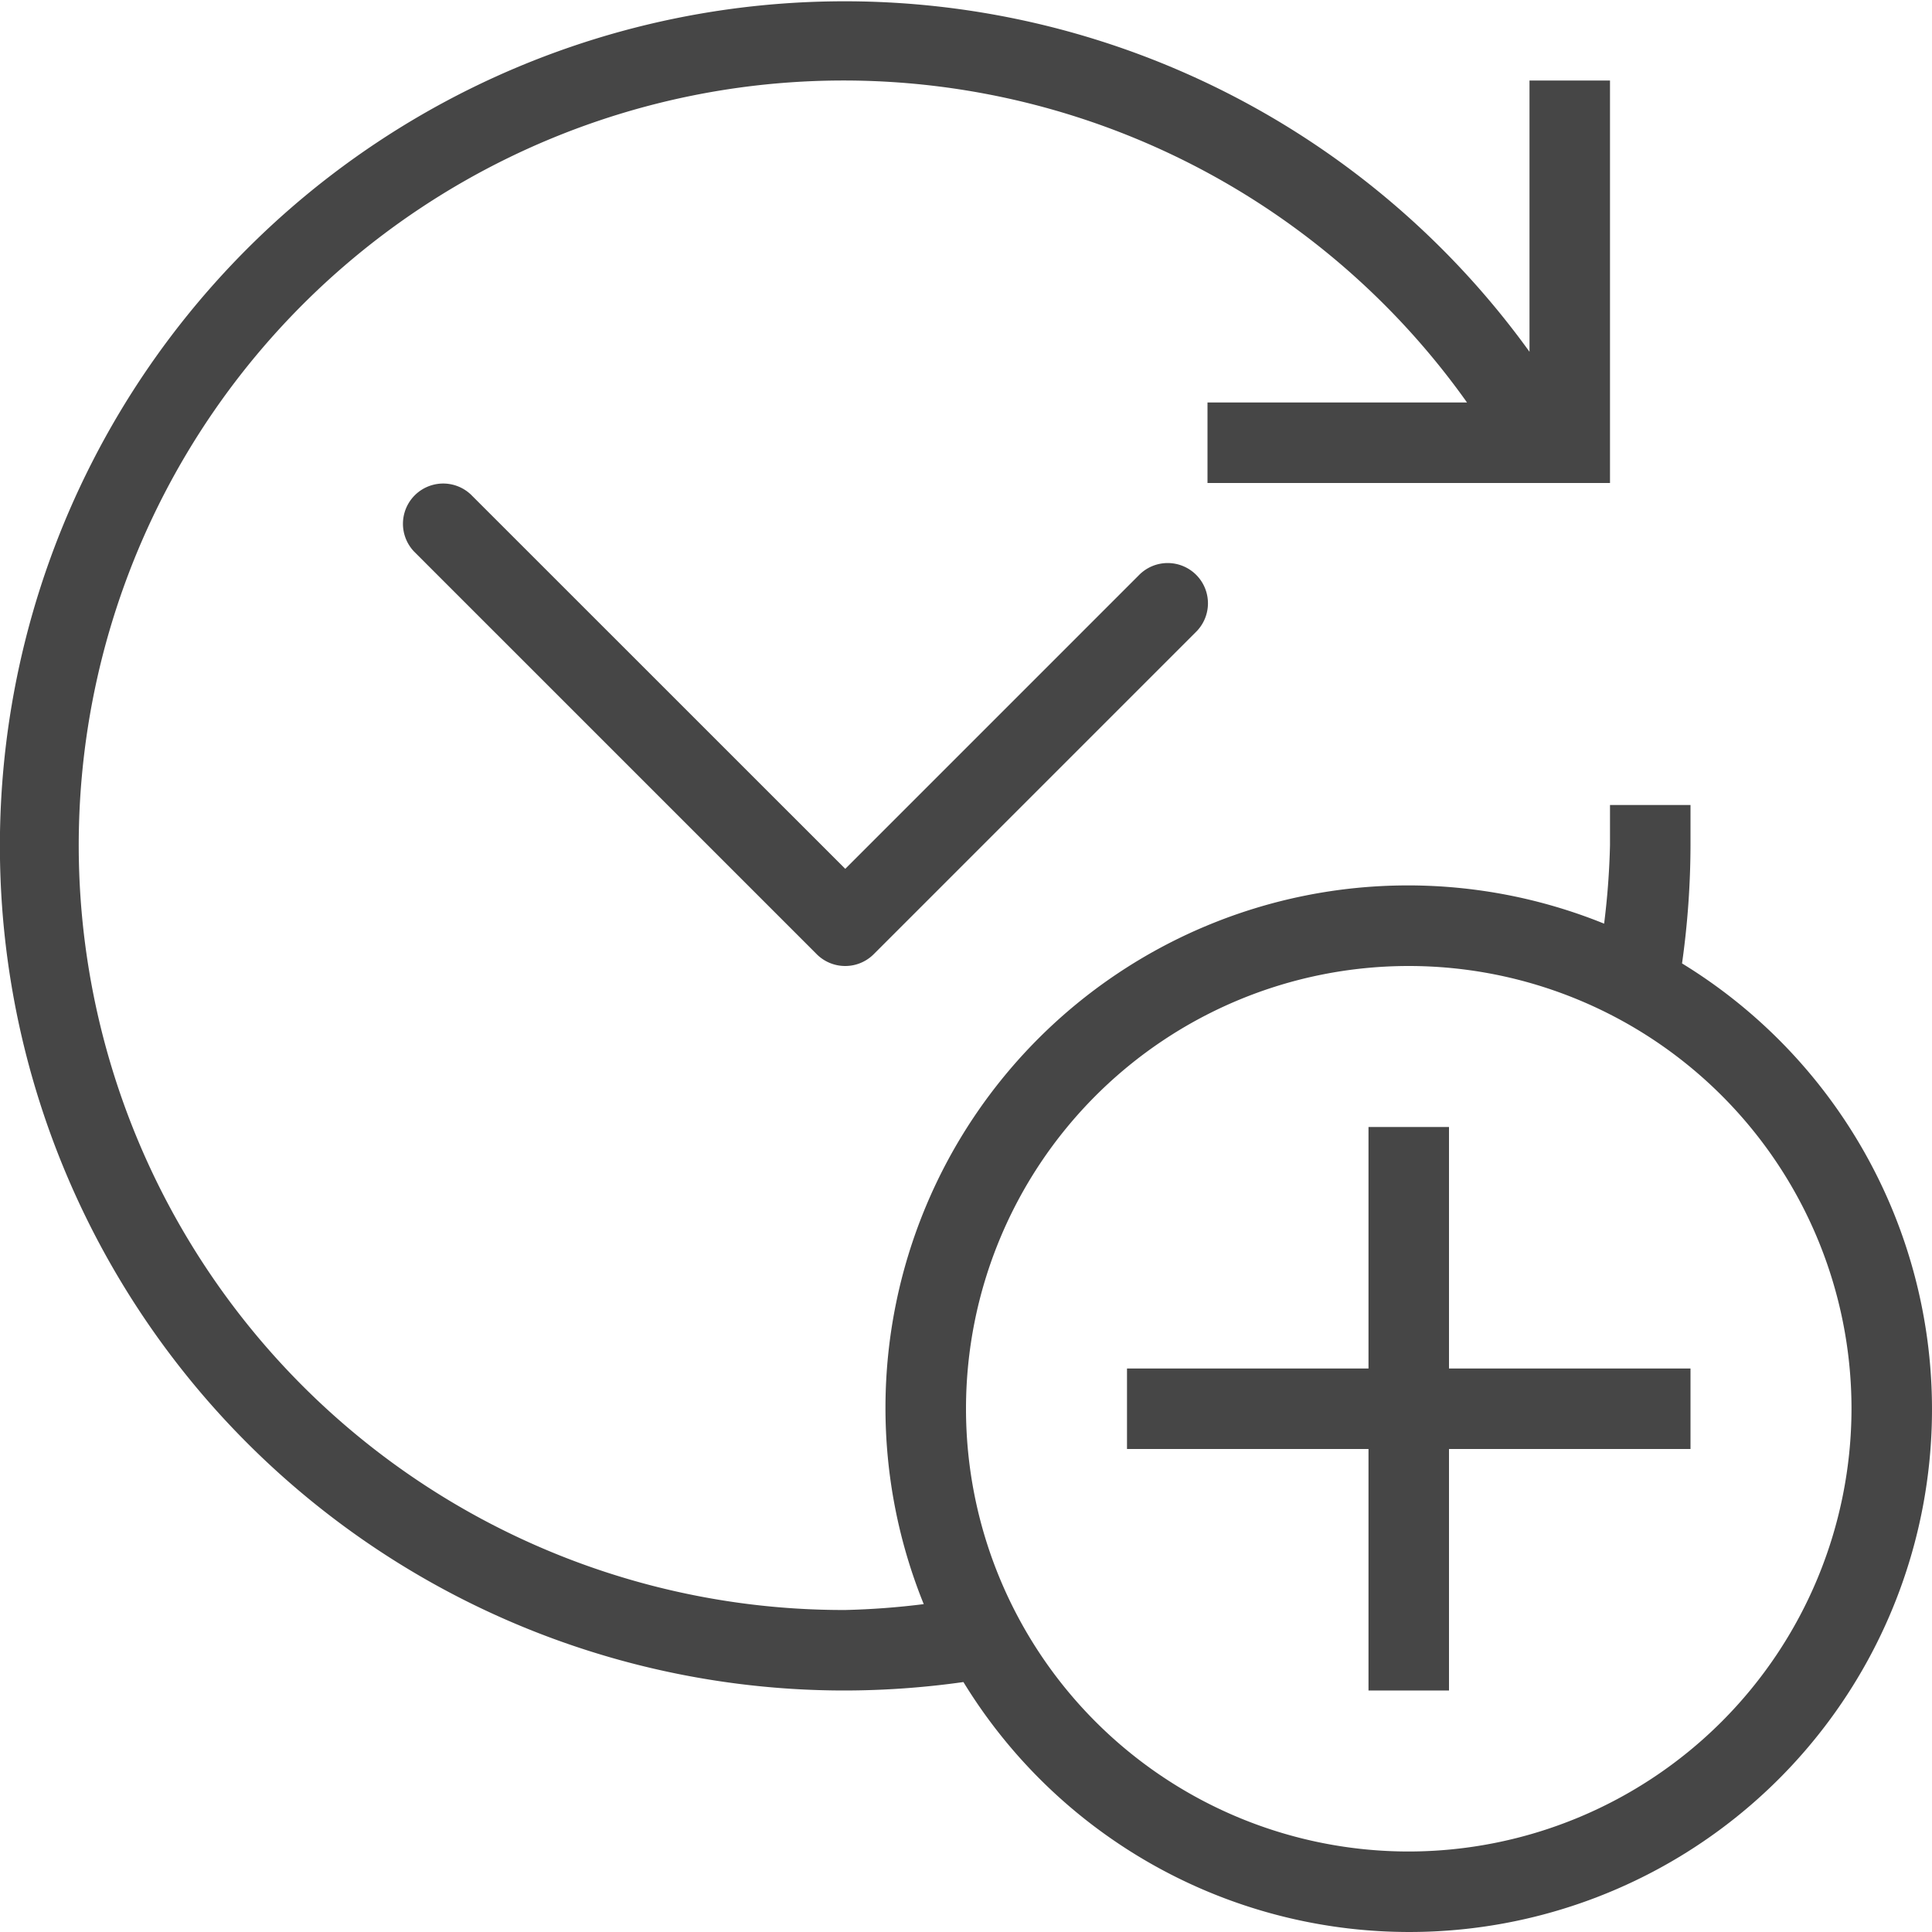 <svg id="Layer_1" data-name="Layer 1" xmlns="http://www.w3.org/2000/svg" viewBox="0 0 24 24">
  <polygon points="21 17 18 17 18 14 17 14 17 17 14 17 14 18 17 18 17 21 18 21 18 18 21 18 21 17" class="aw-theme-iconOutline" fill="#464646"/>
  <path d="M10.5,12a.5.5,0,0,1-.354-.146l-5-5a.5.5,0,0,1,.707-.707L10.5,10.793l3.646-3.646a.5.5,0,1,1,.707.707l-4,4A.5.5,0,0,1,10.5,12Z" class="aw-theme-iconOutline" fill="#464646"/>
  <path d="M20.895,11.967A10.639,10.639,0,0,0,21,10.5V10H20v.5a9.558,9.558,0,0,1-.073.974,6.49,6.49,0,0,0-8.452,8.453A9.567,9.567,0,0,1,10.5,20,9.5,9.5,0,1,1,18.224,5H15V6h5V1H19V4.37A10.492,10.492,0,1,0,10.5,21a10.637,10.637,0,0,0,1.468-.105,6.493,6.493,0,1,0,8.927-8.927ZM17.5,23A5.5,5.5,0,1,1,23,17.5,5.507,5.507,0,0,1,17.5,23Z" class="aw-theme-iconOutline" fill="#464646"/>
</svg>
